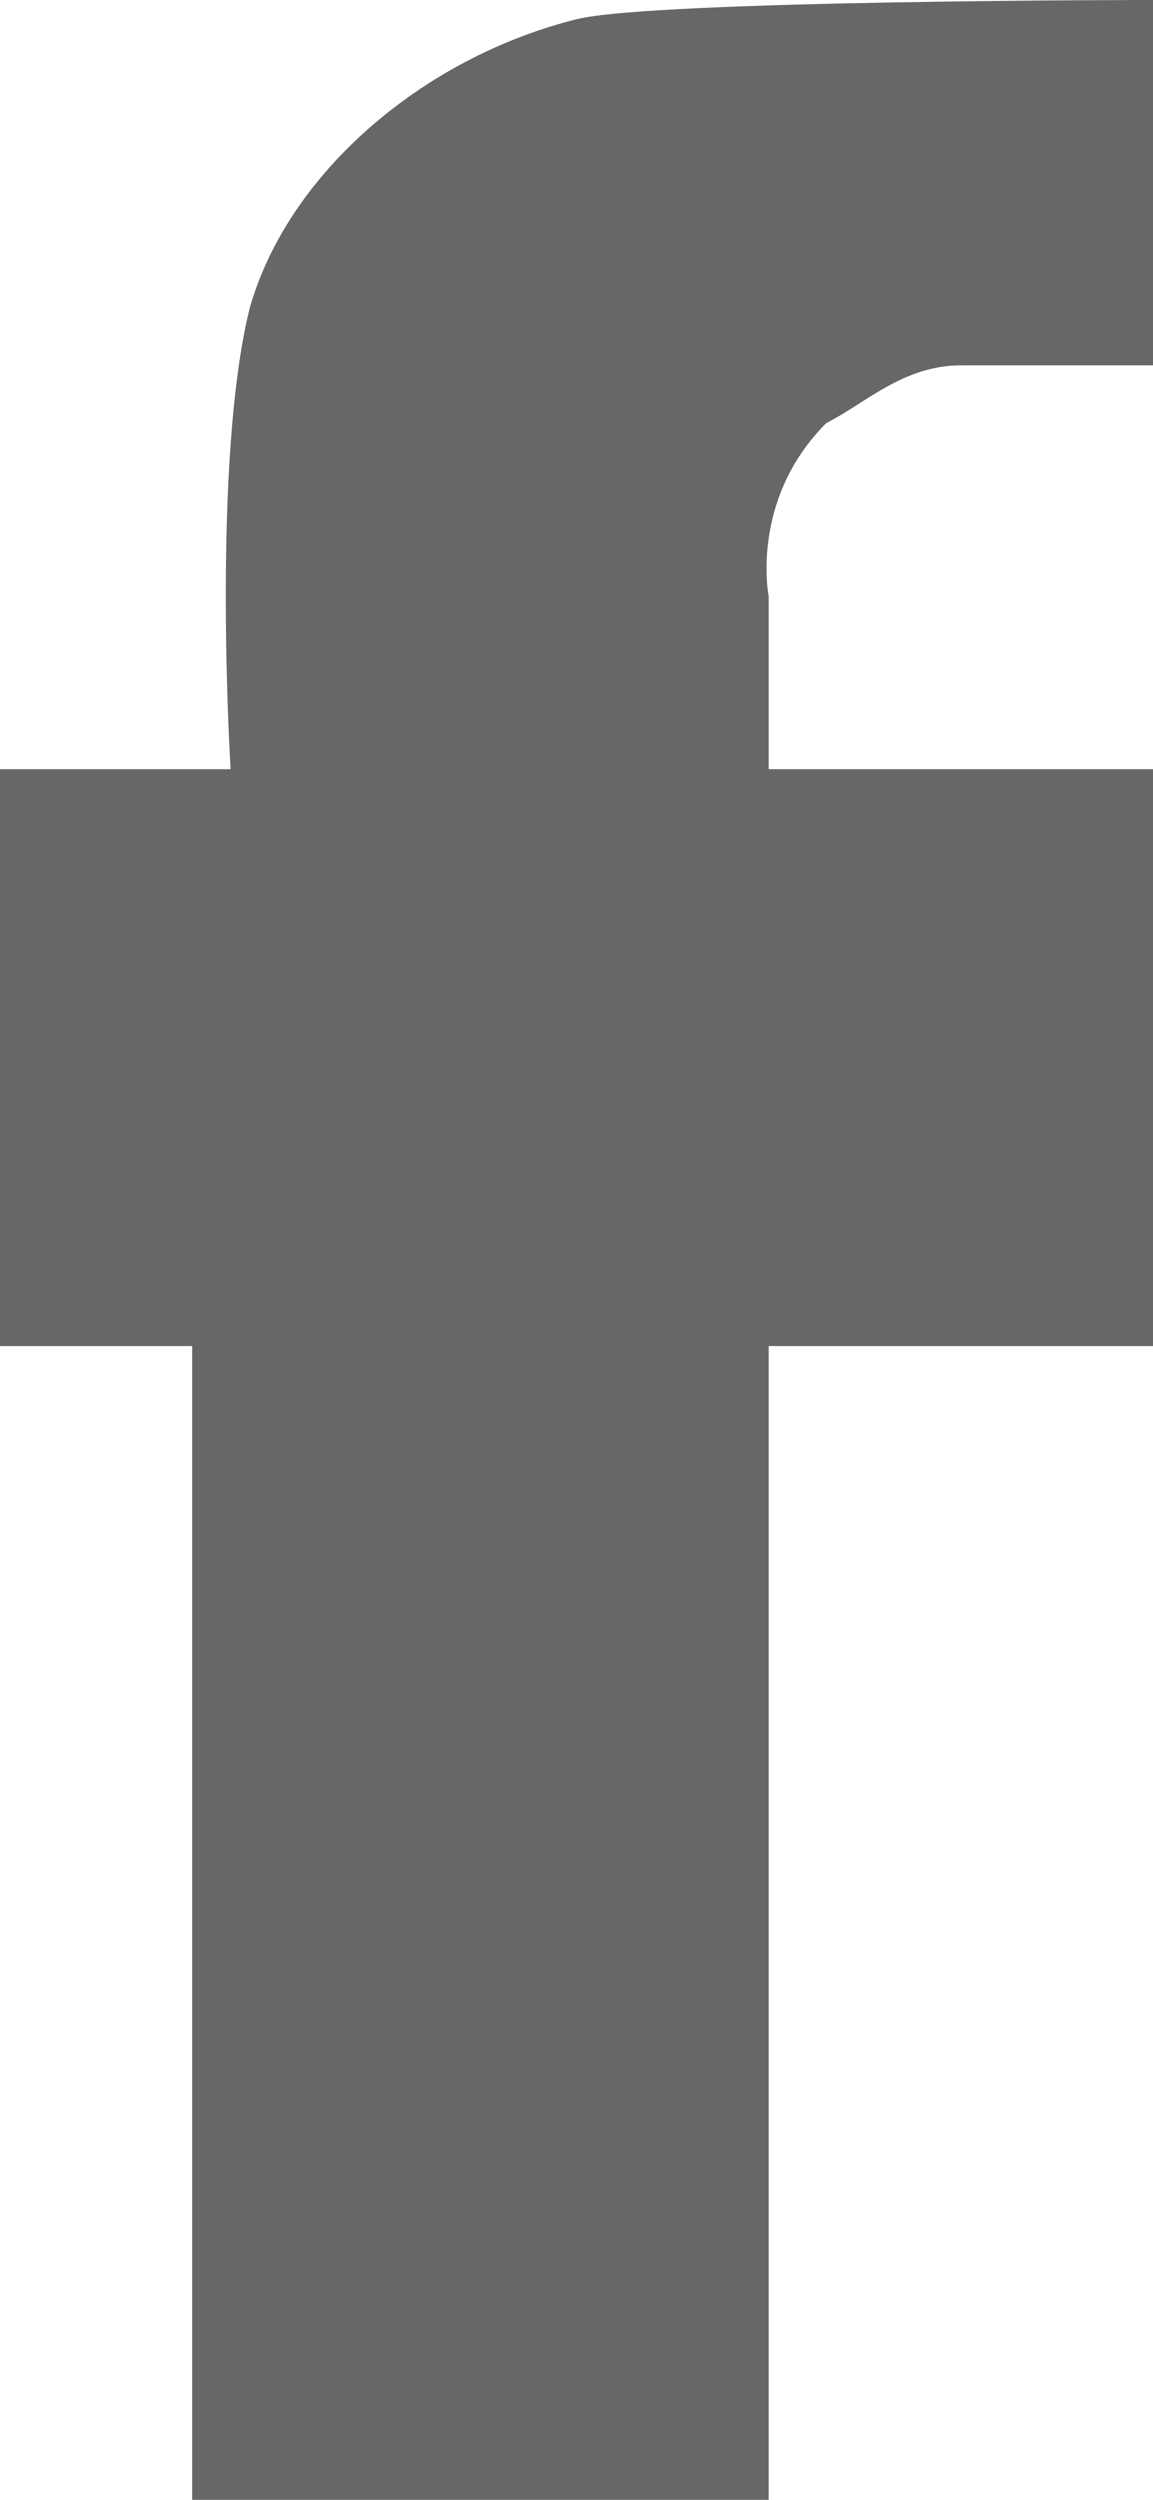 <?xml version="1.0" encoding="utf-8"?>
<!-- Generator: Adobe Illustrator 18.1.1, SVG Export Plug-In . SVG Version: 6.00 Build 0)  -->
<!DOCTYPE svg PUBLIC "-//W3C//DTD SVG 1.1//EN" "http://www.w3.org/Graphics/SVG/1.1/DTD/svg11.dtd">
<svg version="1.1" id="Layer_1" xmlns="http://www.w3.org/2000/svg" xmlns:xlink="http://www.w3.org/1999/xlink" x="0px" y="0px"
	 viewBox="0 0 6 13" enable-background="new 0 0 6 13" xml:space="preserve">
<g>
	<path fill="#676767" d="M4,13V7h2V4H4V3.1c0,0-0.1-0.5,0.3-0.9C4.5,2.1,4.7,1.9,5,1.9c0.4,0,1,0,1,0V0c0,0-2.6,0-3,0.1
		C2.2,0.3,1.5,0.9,1.3,1.6C1.1,2.4,1.2,4,1.2,4H0v3h1v6H4z"/>
</g>
</svg>
